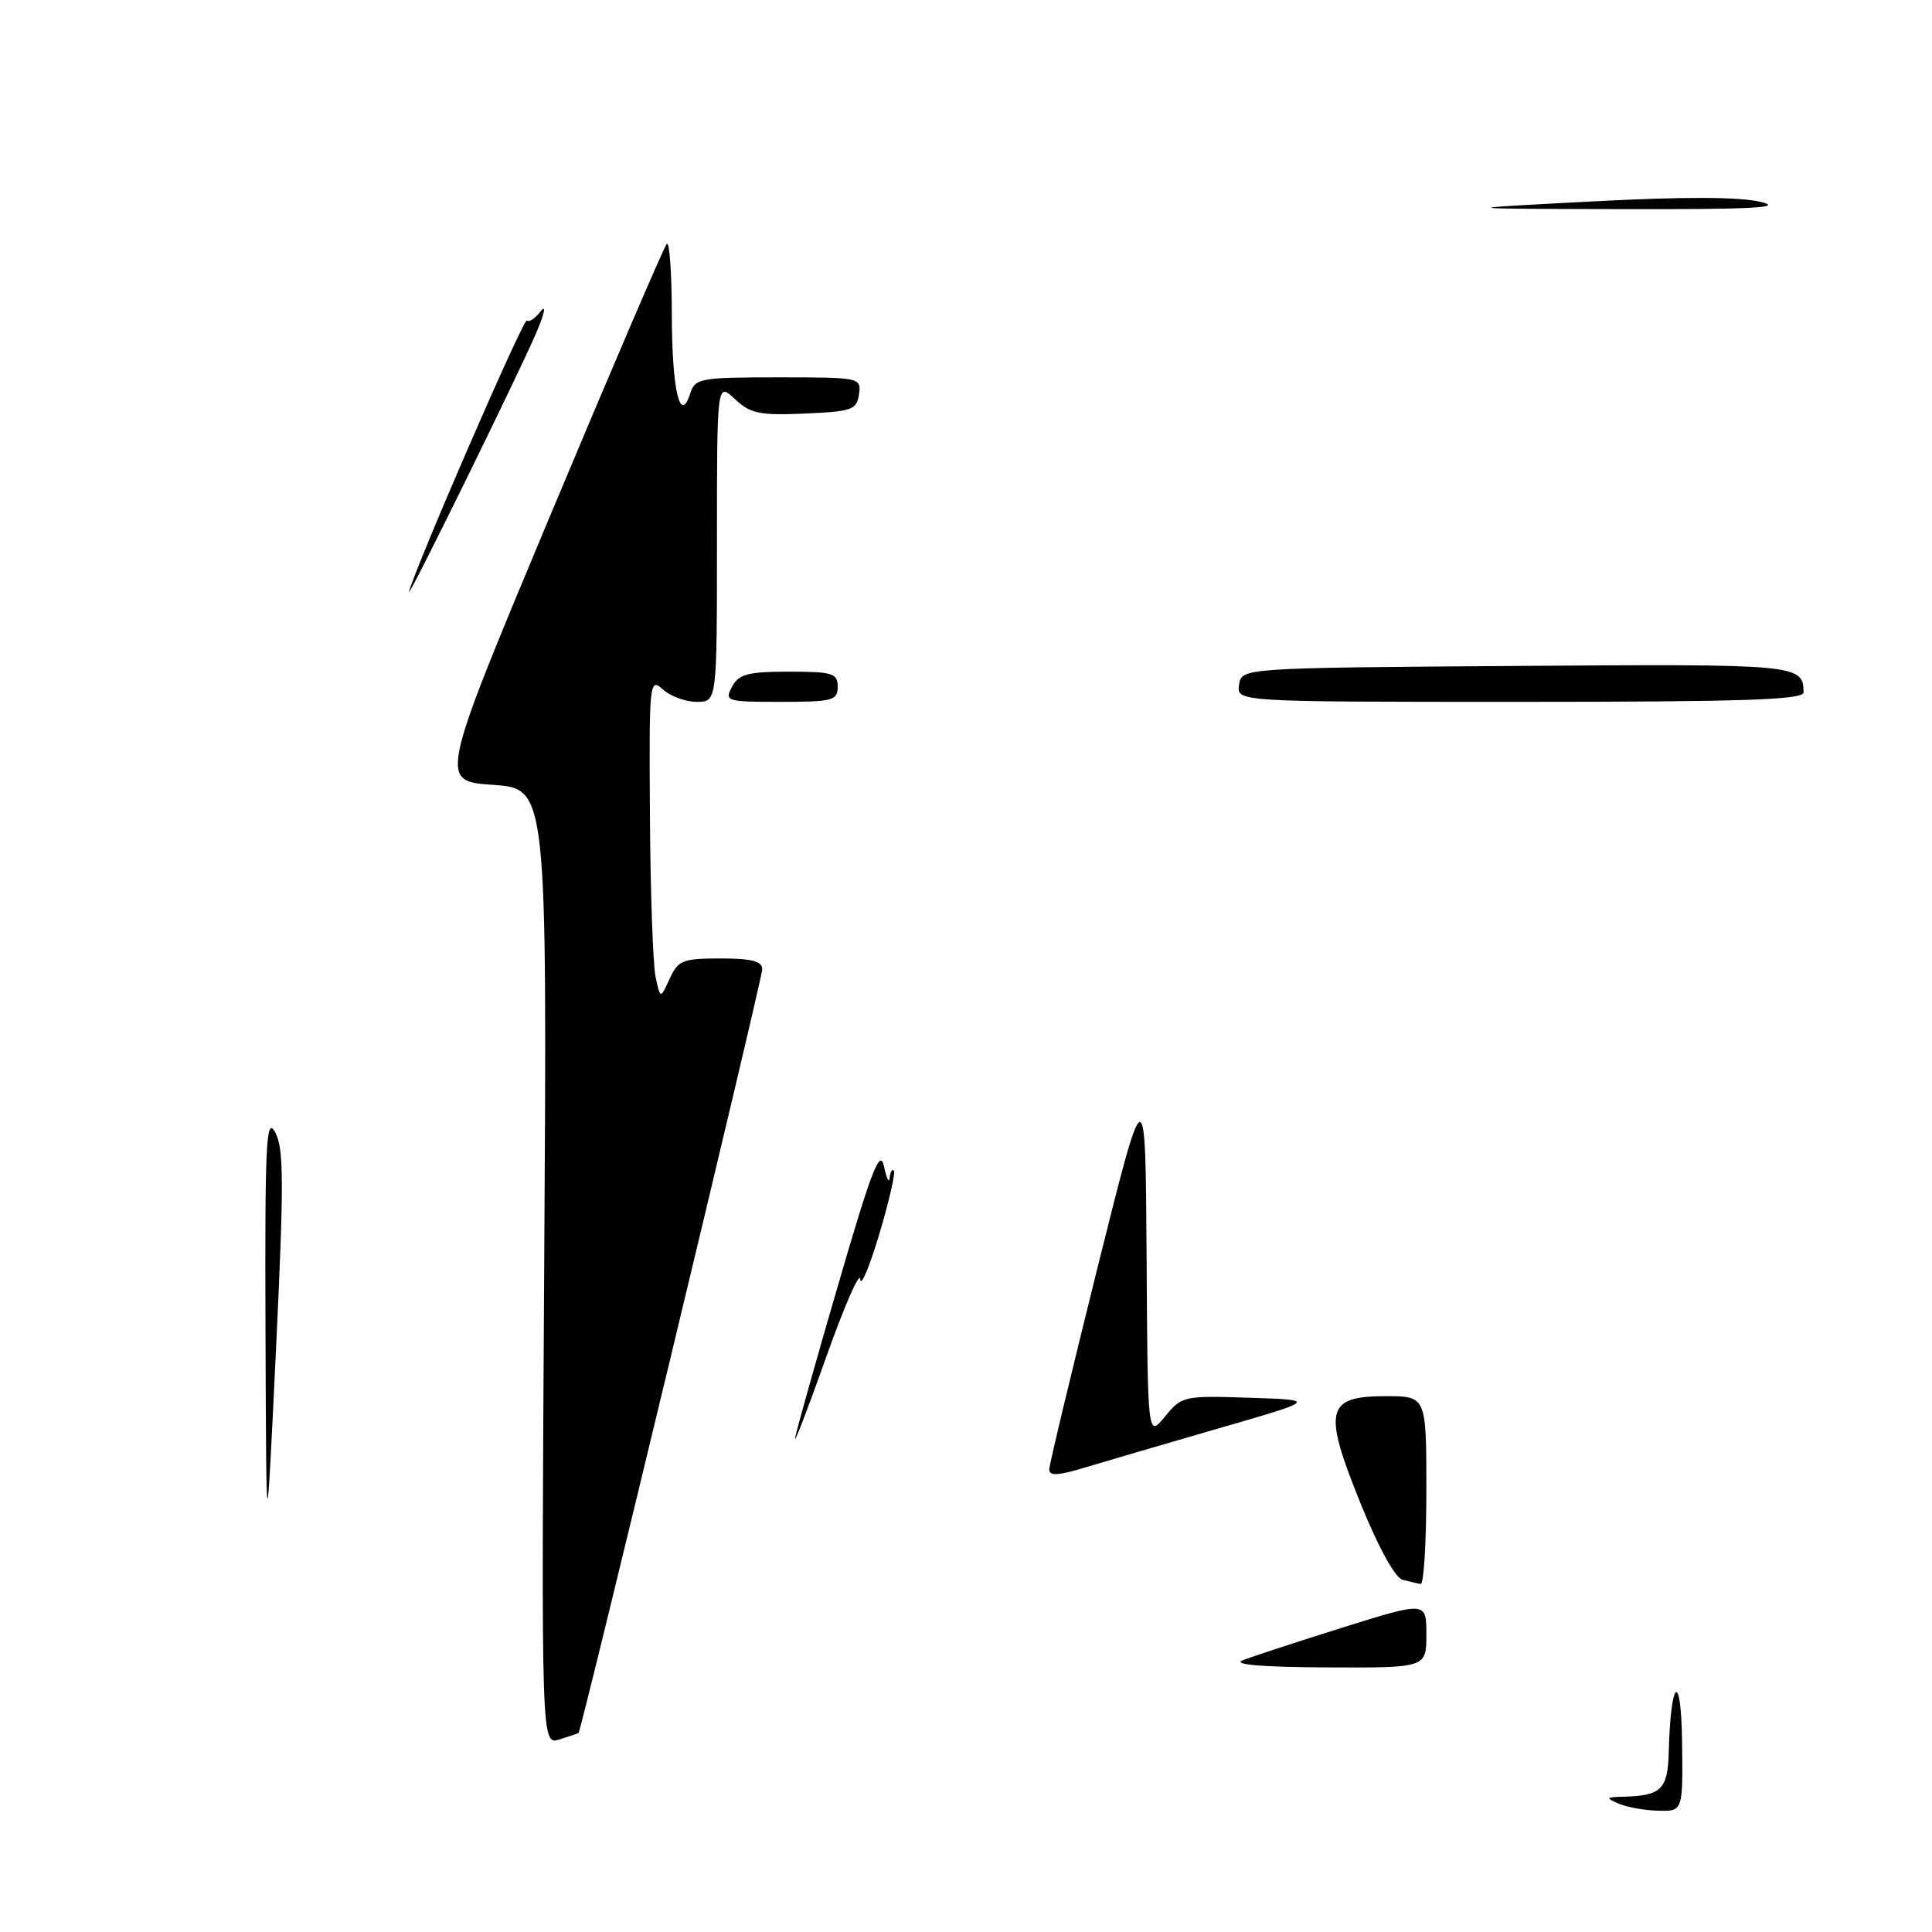 <?xml version="1.0" encoding="UTF-8" standalone="no"?>
<!DOCTYPE svg PUBLIC "-//W3C//DTD SVG 1.1//EN" "http://www.w3.org/Graphics/SVG/1.1/DTD/svg11.dtd" >
<svg xmlns="http://www.w3.org/2000/svg" xmlns:xlink="http://www.w3.org/1999/xlink" version="1.1" viewBox="0 0 256 256">
 <g >
 <path fill="currentColor"
d=" M 214.50 239.00 C 212.71 238.23 212.78 238.13 215.17 238.07 C 220.14 237.94 220.99 237.09 221.12 232.14 C 221.37 222.39 222.76 221.29 222.88 230.75 C 223.00 240.00 223.00 240.00 219.75 239.93 C 217.96 239.89 215.60 239.47 214.50 239.00 Z  M 72.11 167.86 C 72.50 104.50 72.50 104.50 65.34 104.00 C 58.18 103.50 58.18 103.50 72.94 68.23 C 81.06 48.84 87.99 32.68 88.35 32.32 C 88.71 31.96 89.01 36.13 89.02 41.58 C 89.03 51.65 90.12 56.35 91.46 52.13 C 92.09 50.13 92.79 50.00 103.14 50.00 C 113.97 50.00 114.13 50.03 113.82 52.25 C 113.53 54.30 112.89 54.53 106.62 54.80 C 100.64 55.06 99.42 54.80 97.37 52.87 C 95.00 50.65 95.00 50.65 95.00 71.83 C 95.00 93.00 95.00 93.00 92.33 93.00 C 90.86 93.00 88.83 92.26 87.83 91.35 C 86.06 89.75 86.00 90.32 86.12 108.10 C 86.18 118.22 86.52 127.83 86.87 129.45 C 87.50 132.39 87.50 132.39 88.73 129.70 C 89.85 127.24 90.45 127.00 95.48 127.00 C 99.60 127.00 101.00 127.36 101.00 128.43 C 101.00 129.72 77.04 229.32 76.66 229.63 C 76.57 229.69 75.42 230.08 74.11 230.49 C 71.72 231.22 71.72 231.22 72.11 167.86 Z  M 164.64 220.01 C 165.82 219.53 171.79 217.58 177.89 215.66 C 189.00 212.19 189.00 212.19 189.00 216.59 C 189.00 221.00 189.00 221.00 175.75 220.94 C 167.24 220.90 163.27 220.56 164.64 220.01 Z  M 185.85 209.33 C 184.85 209.06 182.63 205.02 180.26 199.16 C 175.26 186.80 175.69 185.00 183.65 185.00 C 189.00 185.00 189.00 185.00 189.00 197.50 C 189.00 204.38 188.66 209.95 188.25 209.88 C 187.84 209.82 186.76 209.57 185.85 209.33 Z  M 35.18 176.50 C 35.09 151.36 35.26 147.84 36.46 150.03 C 37.62 152.16 37.63 156.69 36.56 179.03 C 35.29 205.50 35.29 205.50 35.18 176.50 Z  M 139.03 194.70 C 139.05 194.04 141.93 182.03 145.42 168.00 C 151.78 142.50 151.78 142.50 151.93 166.50 C 152.07 190.50 152.07 190.50 154.36 187.71 C 156.59 184.98 156.85 184.92 165.57 185.21 C 174.50 185.50 174.50 185.50 161.50 189.26 C 154.35 191.33 146.36 193.67 143.75 194.46 C 140.19 195.54 139.01 195.60 139.03 194.70 Z  M 105.36 190.50 C 105.57 189.40 108.16 180.19 111.12 170.04 C 115.49 155.03 116.61 152.14 117.13 154.54 C 117.48 156.17 117.82 156.86 117.88 156.08 C 117.95 155.30 118.20 154.87 118.44 155.11 C 118.69 155.35 117.82 159.14 116.51 163.53 C 115.20 167.91 114.07 170.60 113.99 169.50 C 113.91 168.40 111.85 173.12 109.41 180.00 C 106.97 186.88 105.15 191.60 105.36 190.50 Z  M 97.00 91.00 C 97.90 89.32 99.09 89.00 104.54 89.00 C 110.33 89.00 111.00 89.21 111.00 91.00 C 111.00 92.82 110.33 93.00 103.46 93.00 C 96.24 93.00 95.97 92.92 97.00 91.00 Z  M 164.18 90.75 C 164.50 88.50 164.50 88.50 200.93 88.24 C 238.35 87.97 238.94 88.02 238.98 91.75 C 239.00 92.73 230.83 93.00 201.43 93.00 C 163.86 93.00 163.86 93.00 164.18 90.75 Z  M 54.20 78.39 C 55.18 74.79 69.40 42.06 69.81 42.47 C 70.08 42.75 70.91 42.19 71.66 41.23 C 72.40 40.28 72.15 41.52 71.10 44.00 C 68.86 49.29 53.76 80.01 54.20 78.39 Z  M 210.79 26.70 C 223.01 26.05 230.47 26.07 233.29 26.75 C 236.51 27.52 232.23 27.75 215.00 27.71 C 192.50 27.66 192.50 27.66 210.79 26.70 Z "/>
</g>
</svg>